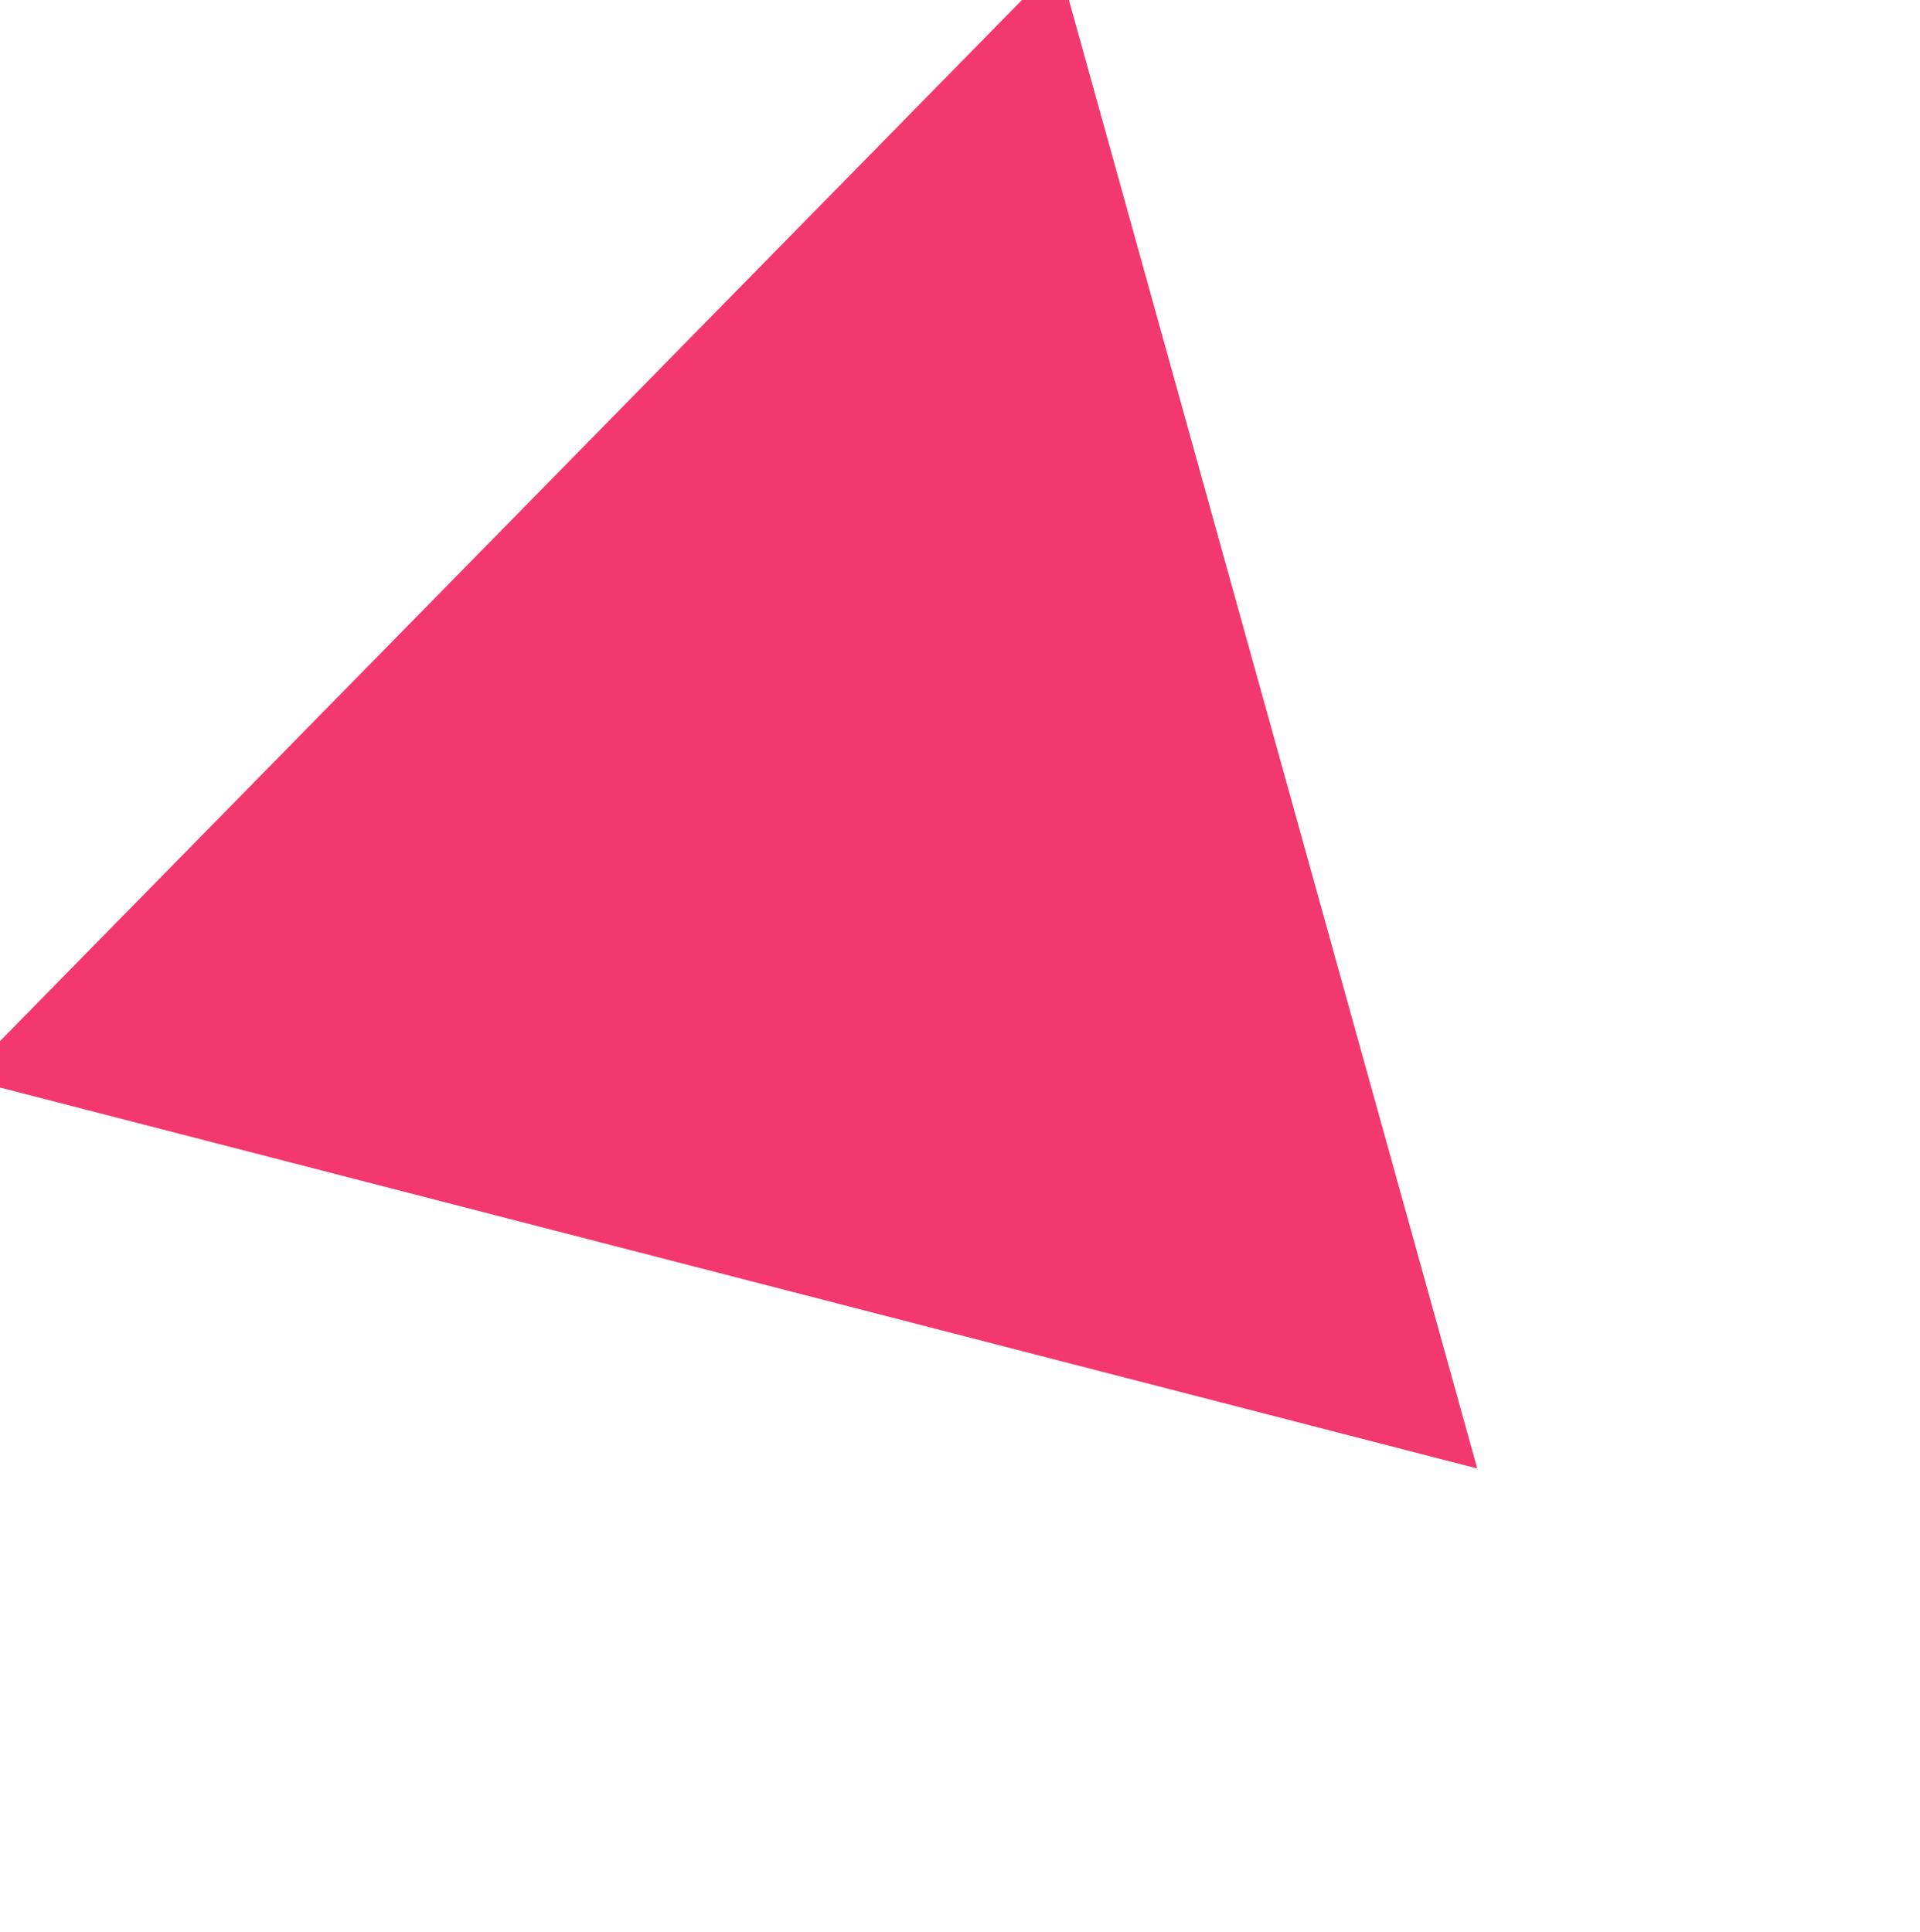 <svg width="156" height="157" viewBox="0 0 156 157" fill="none" xmlns="http://www.w3.org/2000/svg">
<path d="M78.015 27.956L97.188 96.918L27.878 79.041L78.015 27.956Z" fill="#F2386E" stroke="#F2386E" stroke-width="32"/>
</svg>
